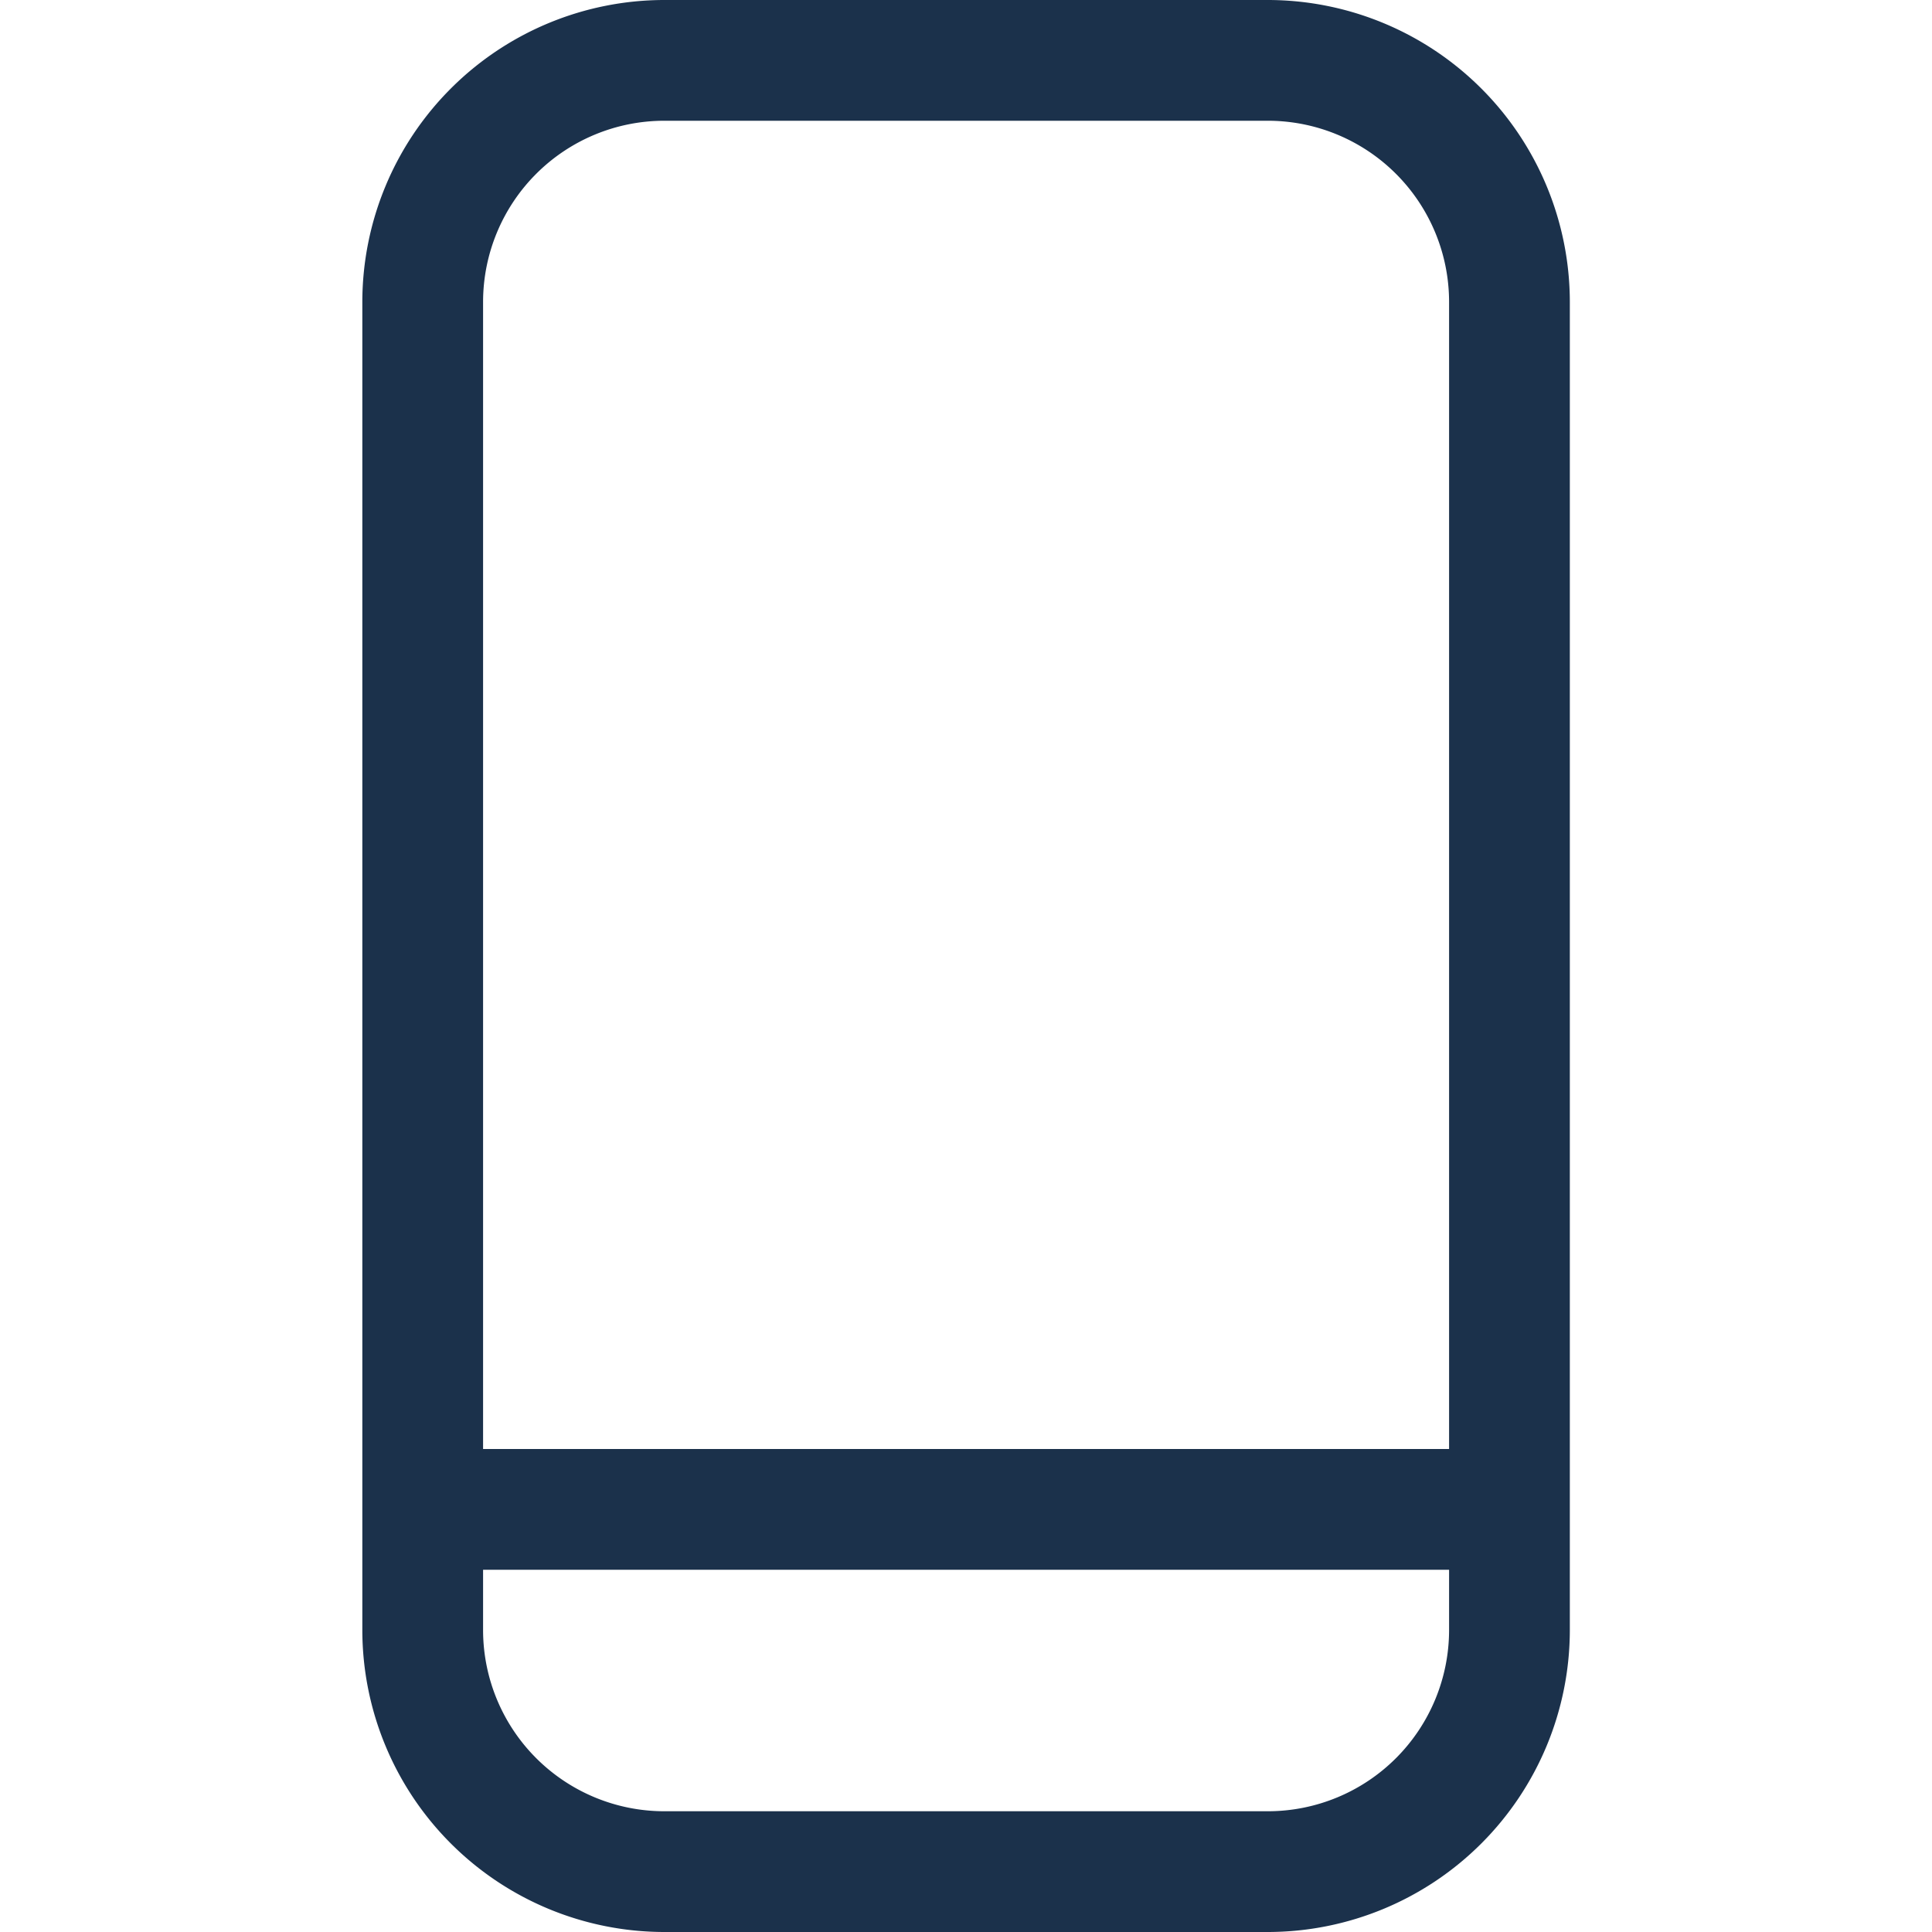<svg width="24" height="24" fill="none" xmlns="http://www.w3.org/2000/svg"><path d="M8.251 24a3.754 3.754 0 01-3.75-3.75V3.75A3.754 3.754 0 018.251 0h7.5a3.754 3.754 0 013.75 3.75v16.5a3.754 3.754 0 01-3.75 3.75h-7.5zm-2.25-3.75a2.252 2.252 0 002.25 2.25h7.5a2.252 2.252 0 002.25-2.25v-.75h-12v.75zm12-2.25V3.75a2.252 2.252 0 00-2.25-2.25h-7.5a2.252 2.252 0 00-2.25 2.25V18h12z" fill="#1B314B"/></svg>